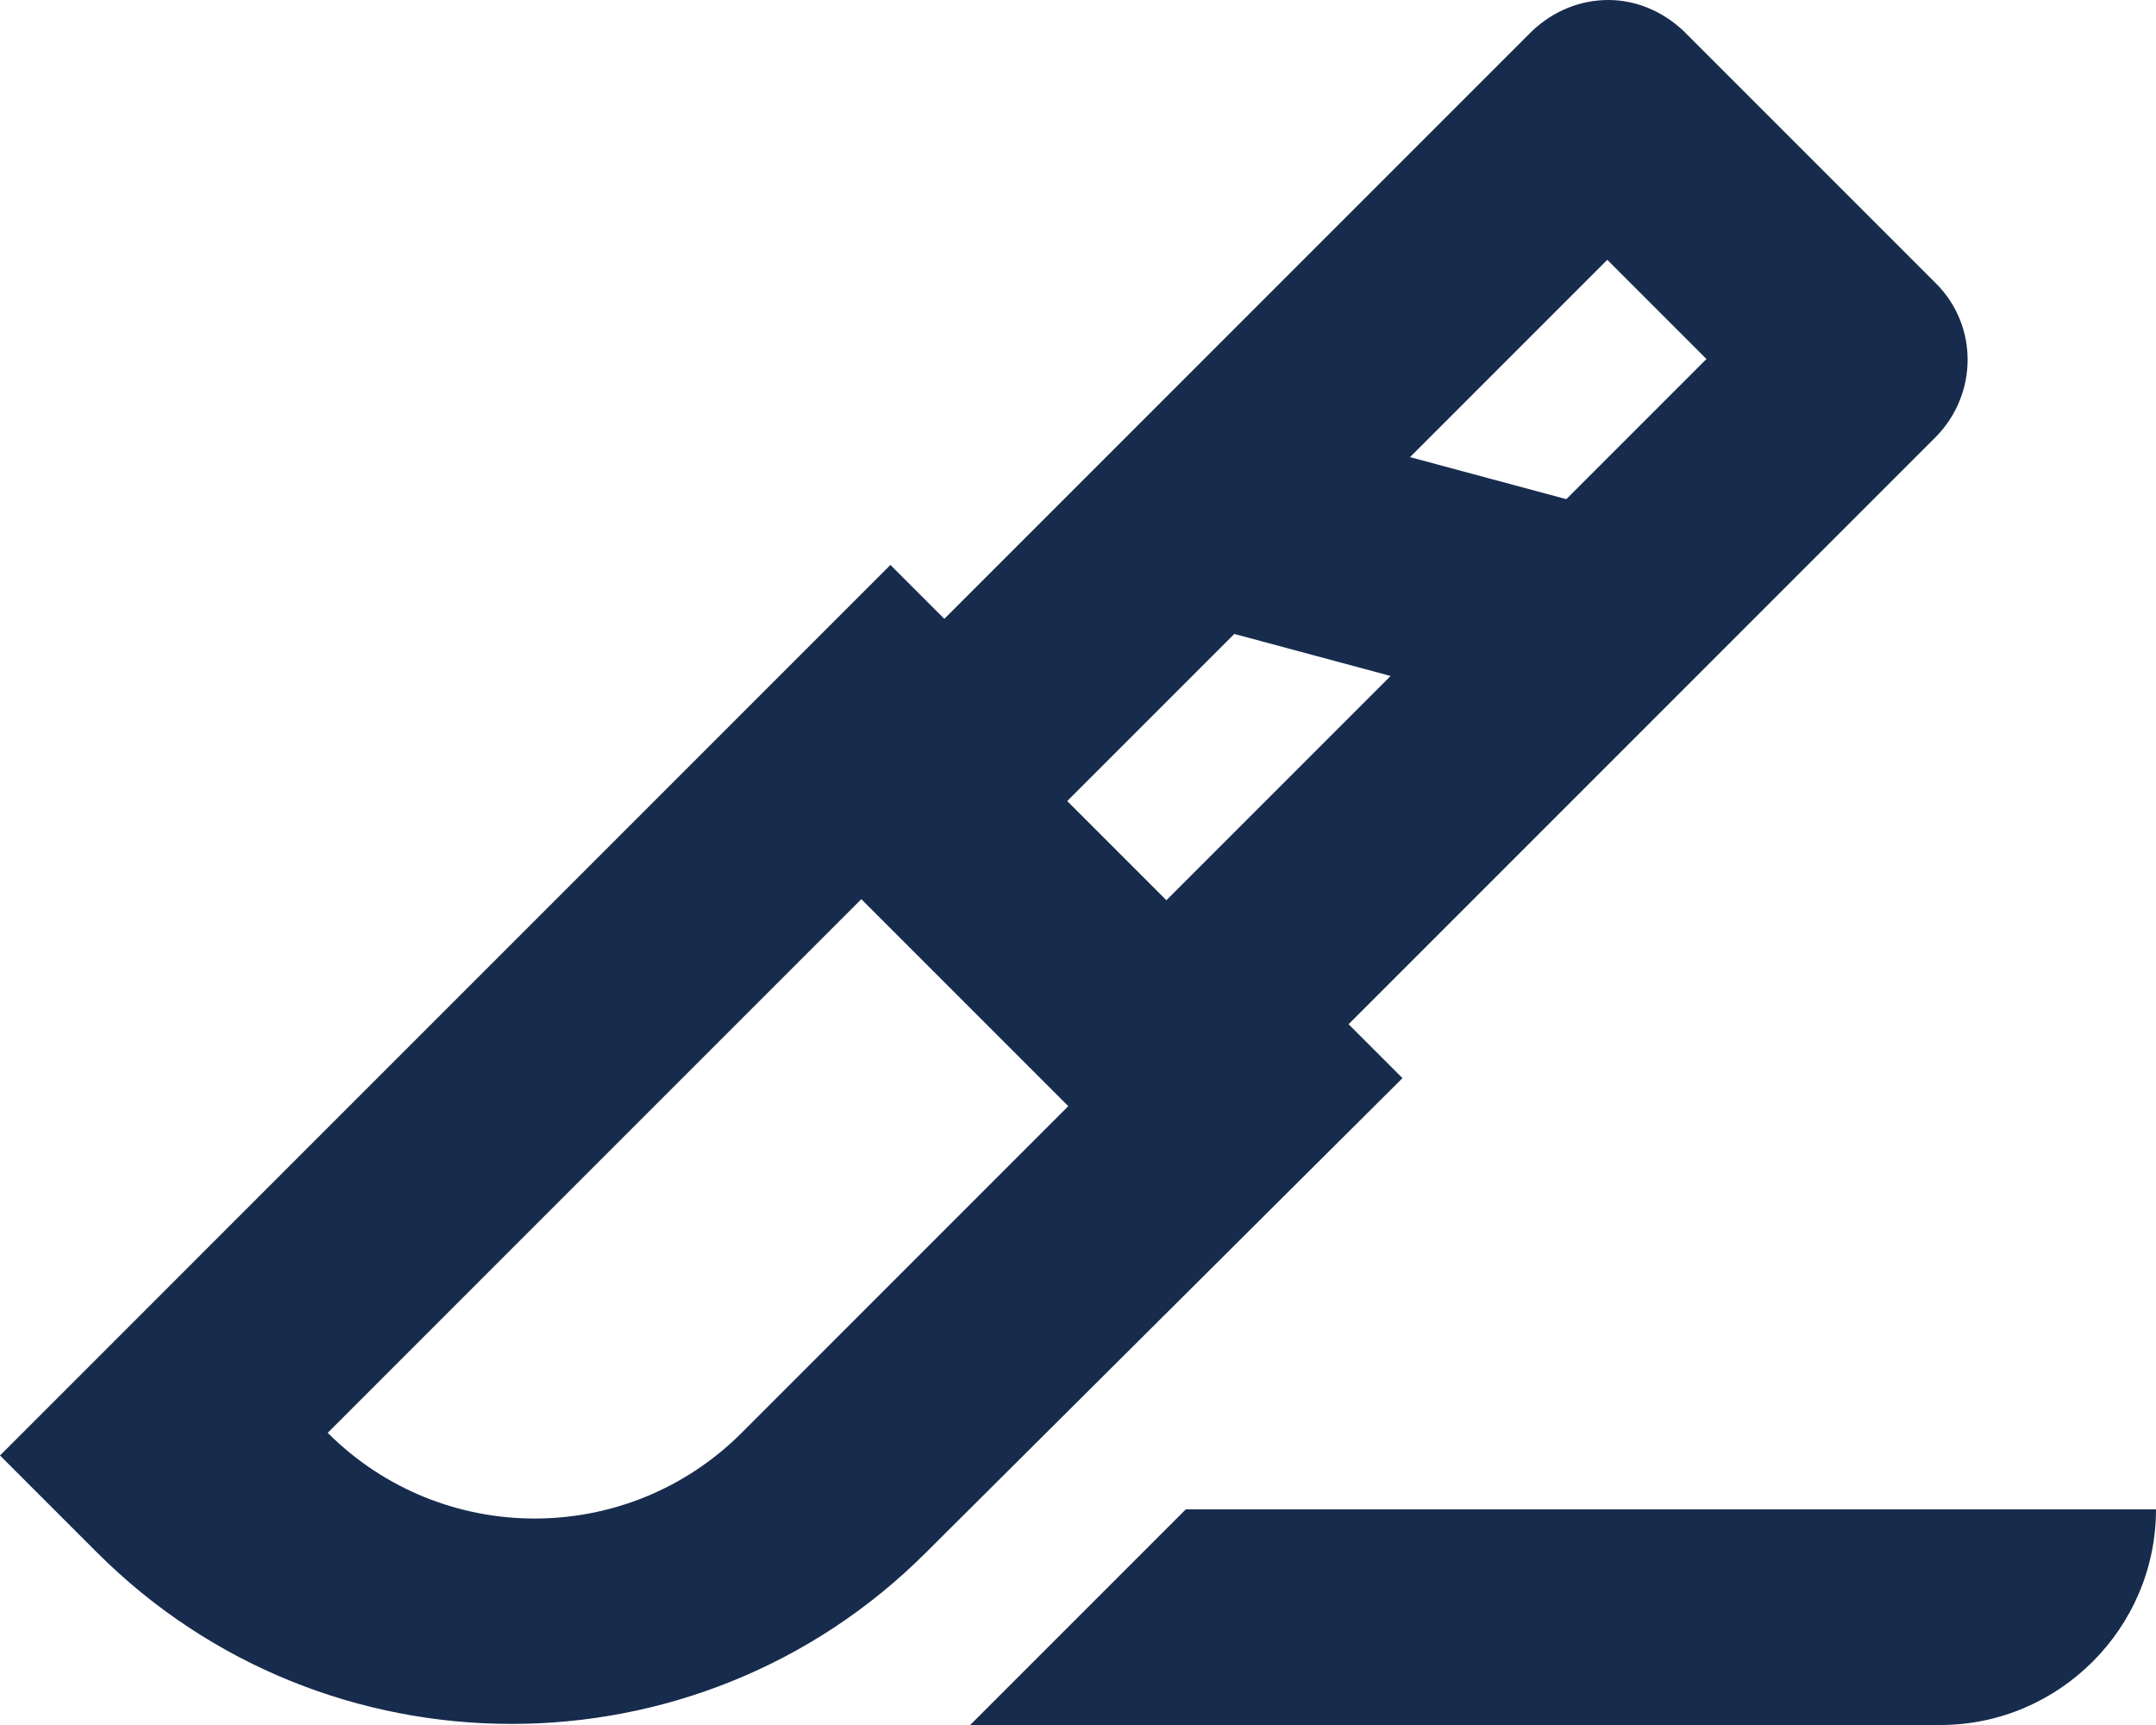 <svg width="20" height="16" viewBox="0 0 20 16" fill="none" xmlns="http://www.w3.org/2000/svg">
<path d="M17.96 2.63L15.62 0.29C15.42 0.1 15.17 0 14.92 0C14.66 0 14.41 0.1 14.21 0.29L8.76 5.74L8.26 5.24L0 13.5L0.9 14.4C3.02 16.52 6.47 16.52 8.59 14.4L13.01 10L12.51 9.5L17.96 4.05C18.35 3.65 18.35 3.02 17.96 2.63ZM6.88 13.29C5.82 14.35 4.1 14.35 3.04 13.29L7.99 8.34L9.91 10.26L6.88 13.29ZM10.82 8.35L9.9 7.43L11.45 5.88L12.9 6.27L10.82 8.35ZM14.53 4.63L13.08 4.24L14.91 2.41L15.83 3.33L14.53 4.63ZM11 14H20C20 15.1 19.1 16 18 16H9L11 14Z" fill="#172B4D"/>
</svg>
